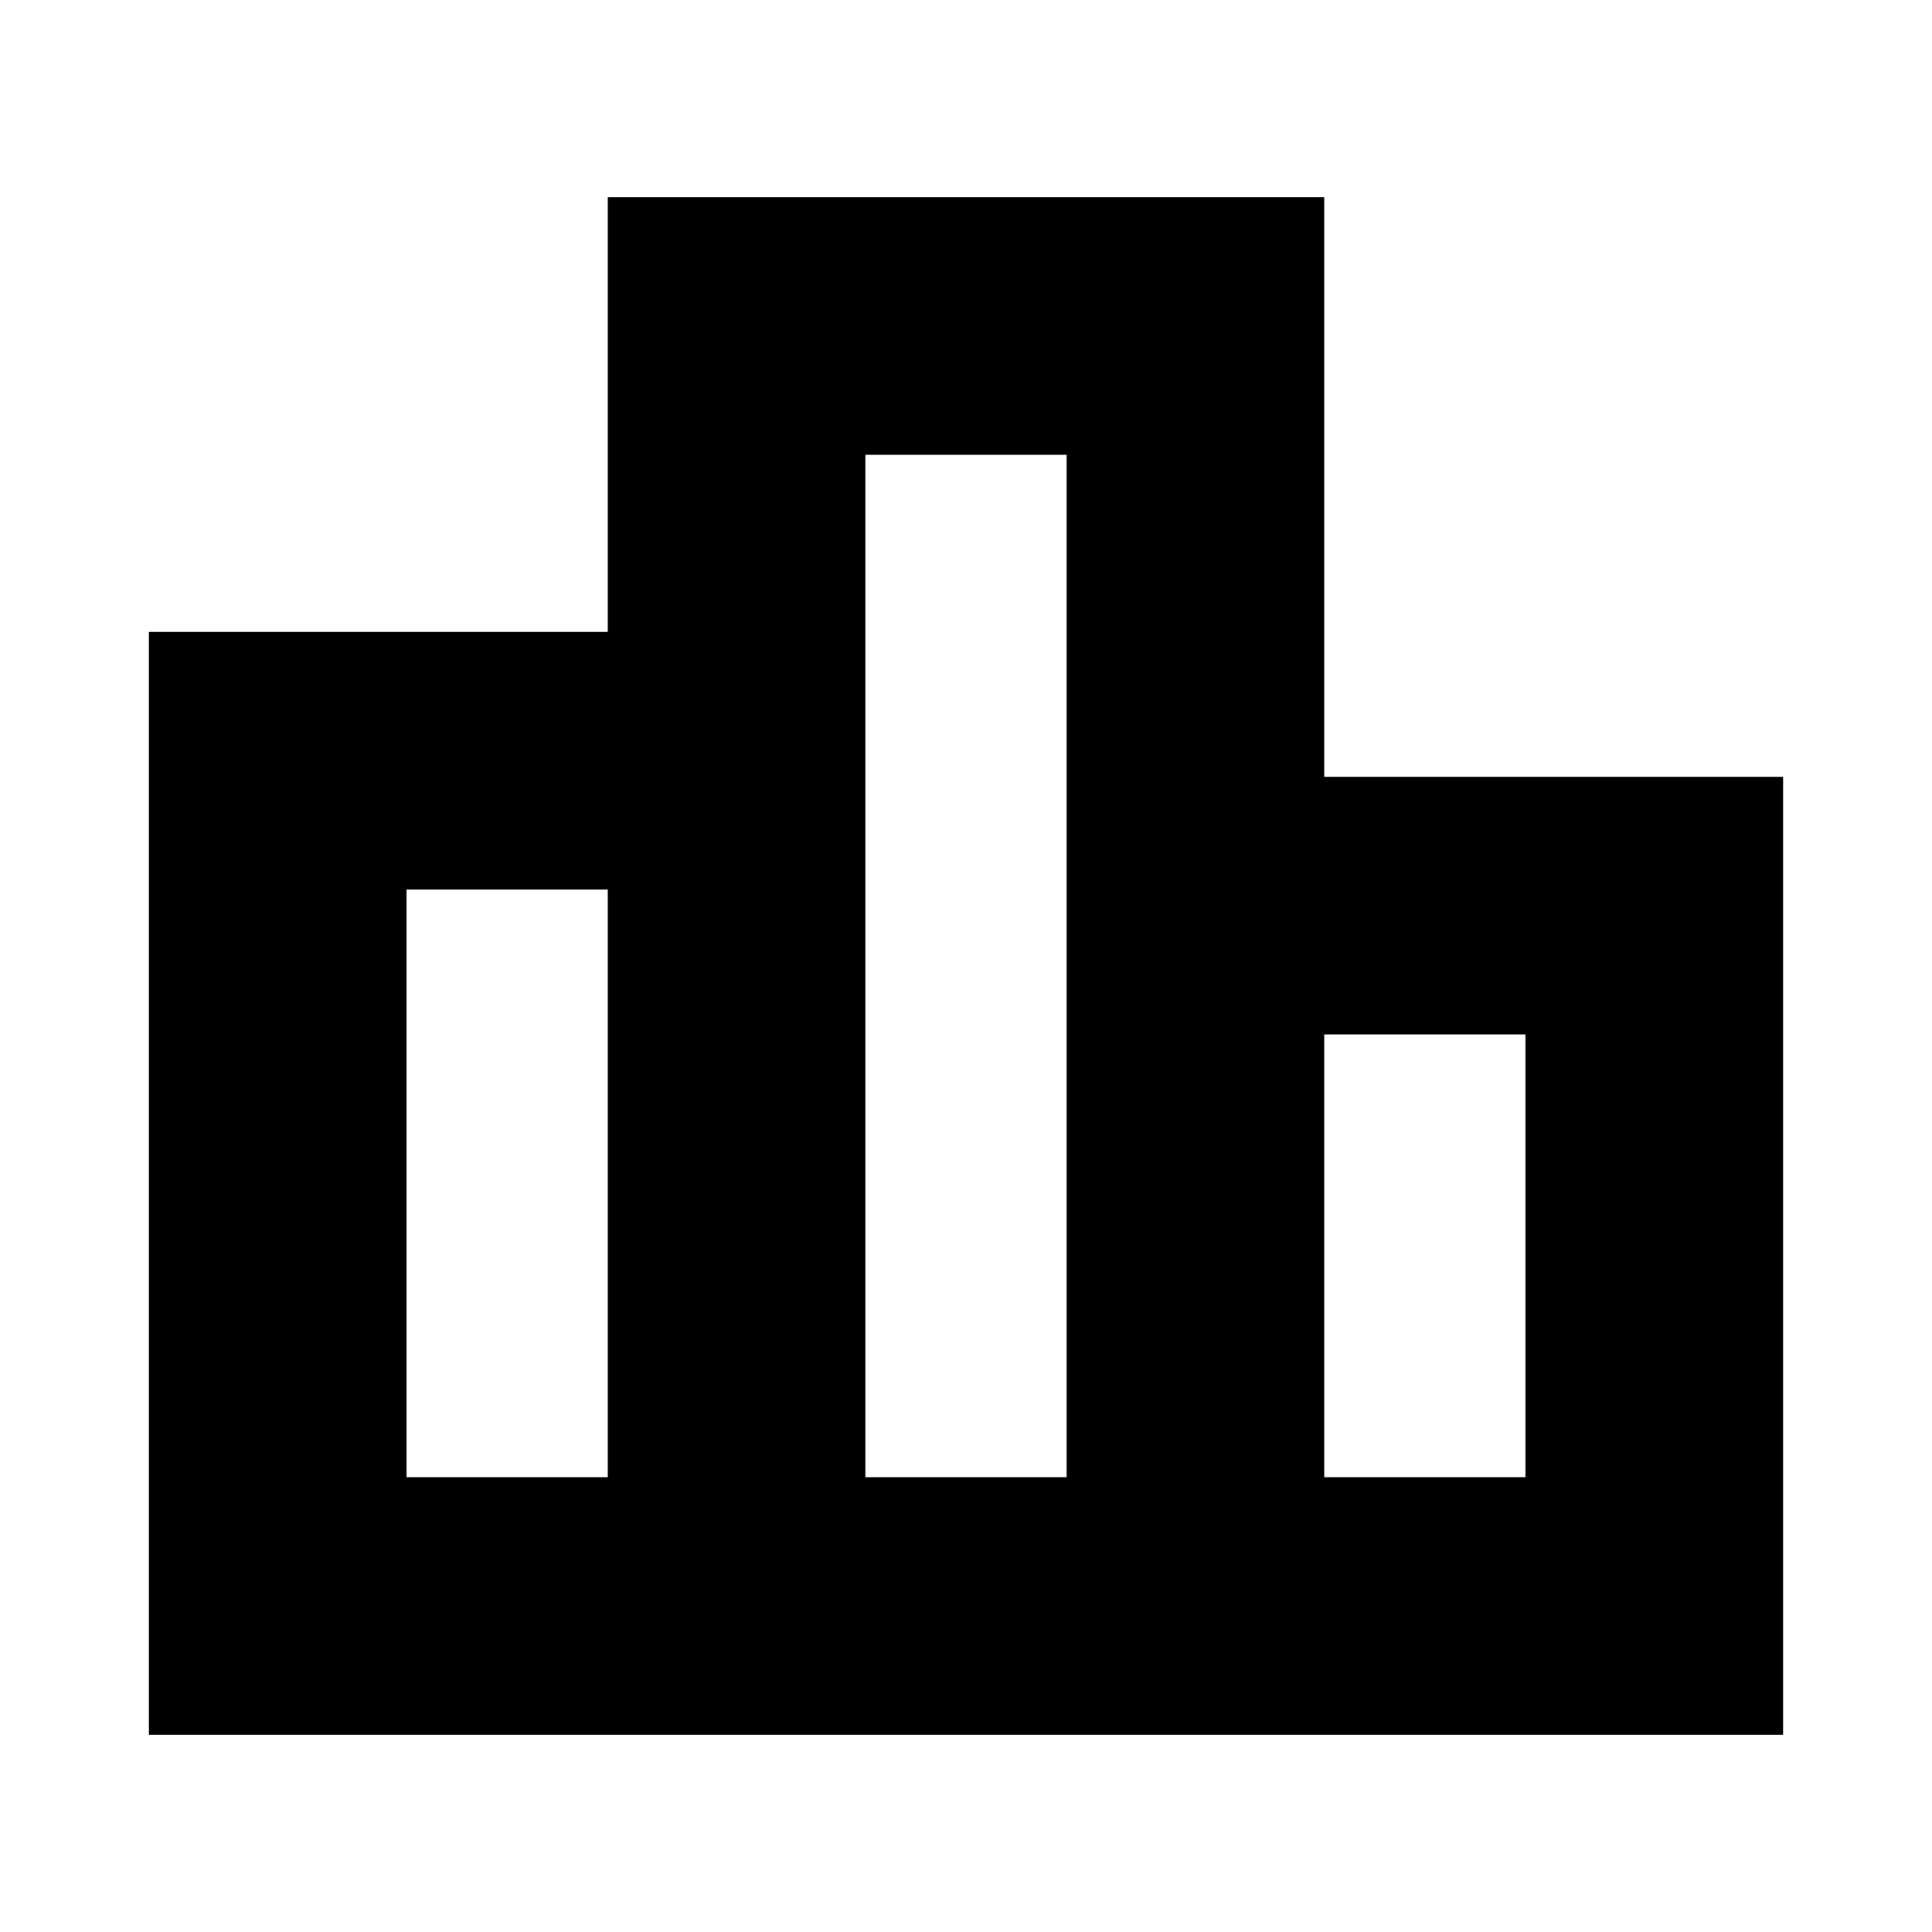 <svg xmlns="http://www.w3.org/2000/svg" height="20" viewBox="0 -960 960 960" width="20"><path d="M202-226h100v-292H202v292Zm228 0h100v-508H430v508Zm228 0h100v-220H658v220ZM74-98v-548h228v-216h356v288h228v476H74Z"/></svg>